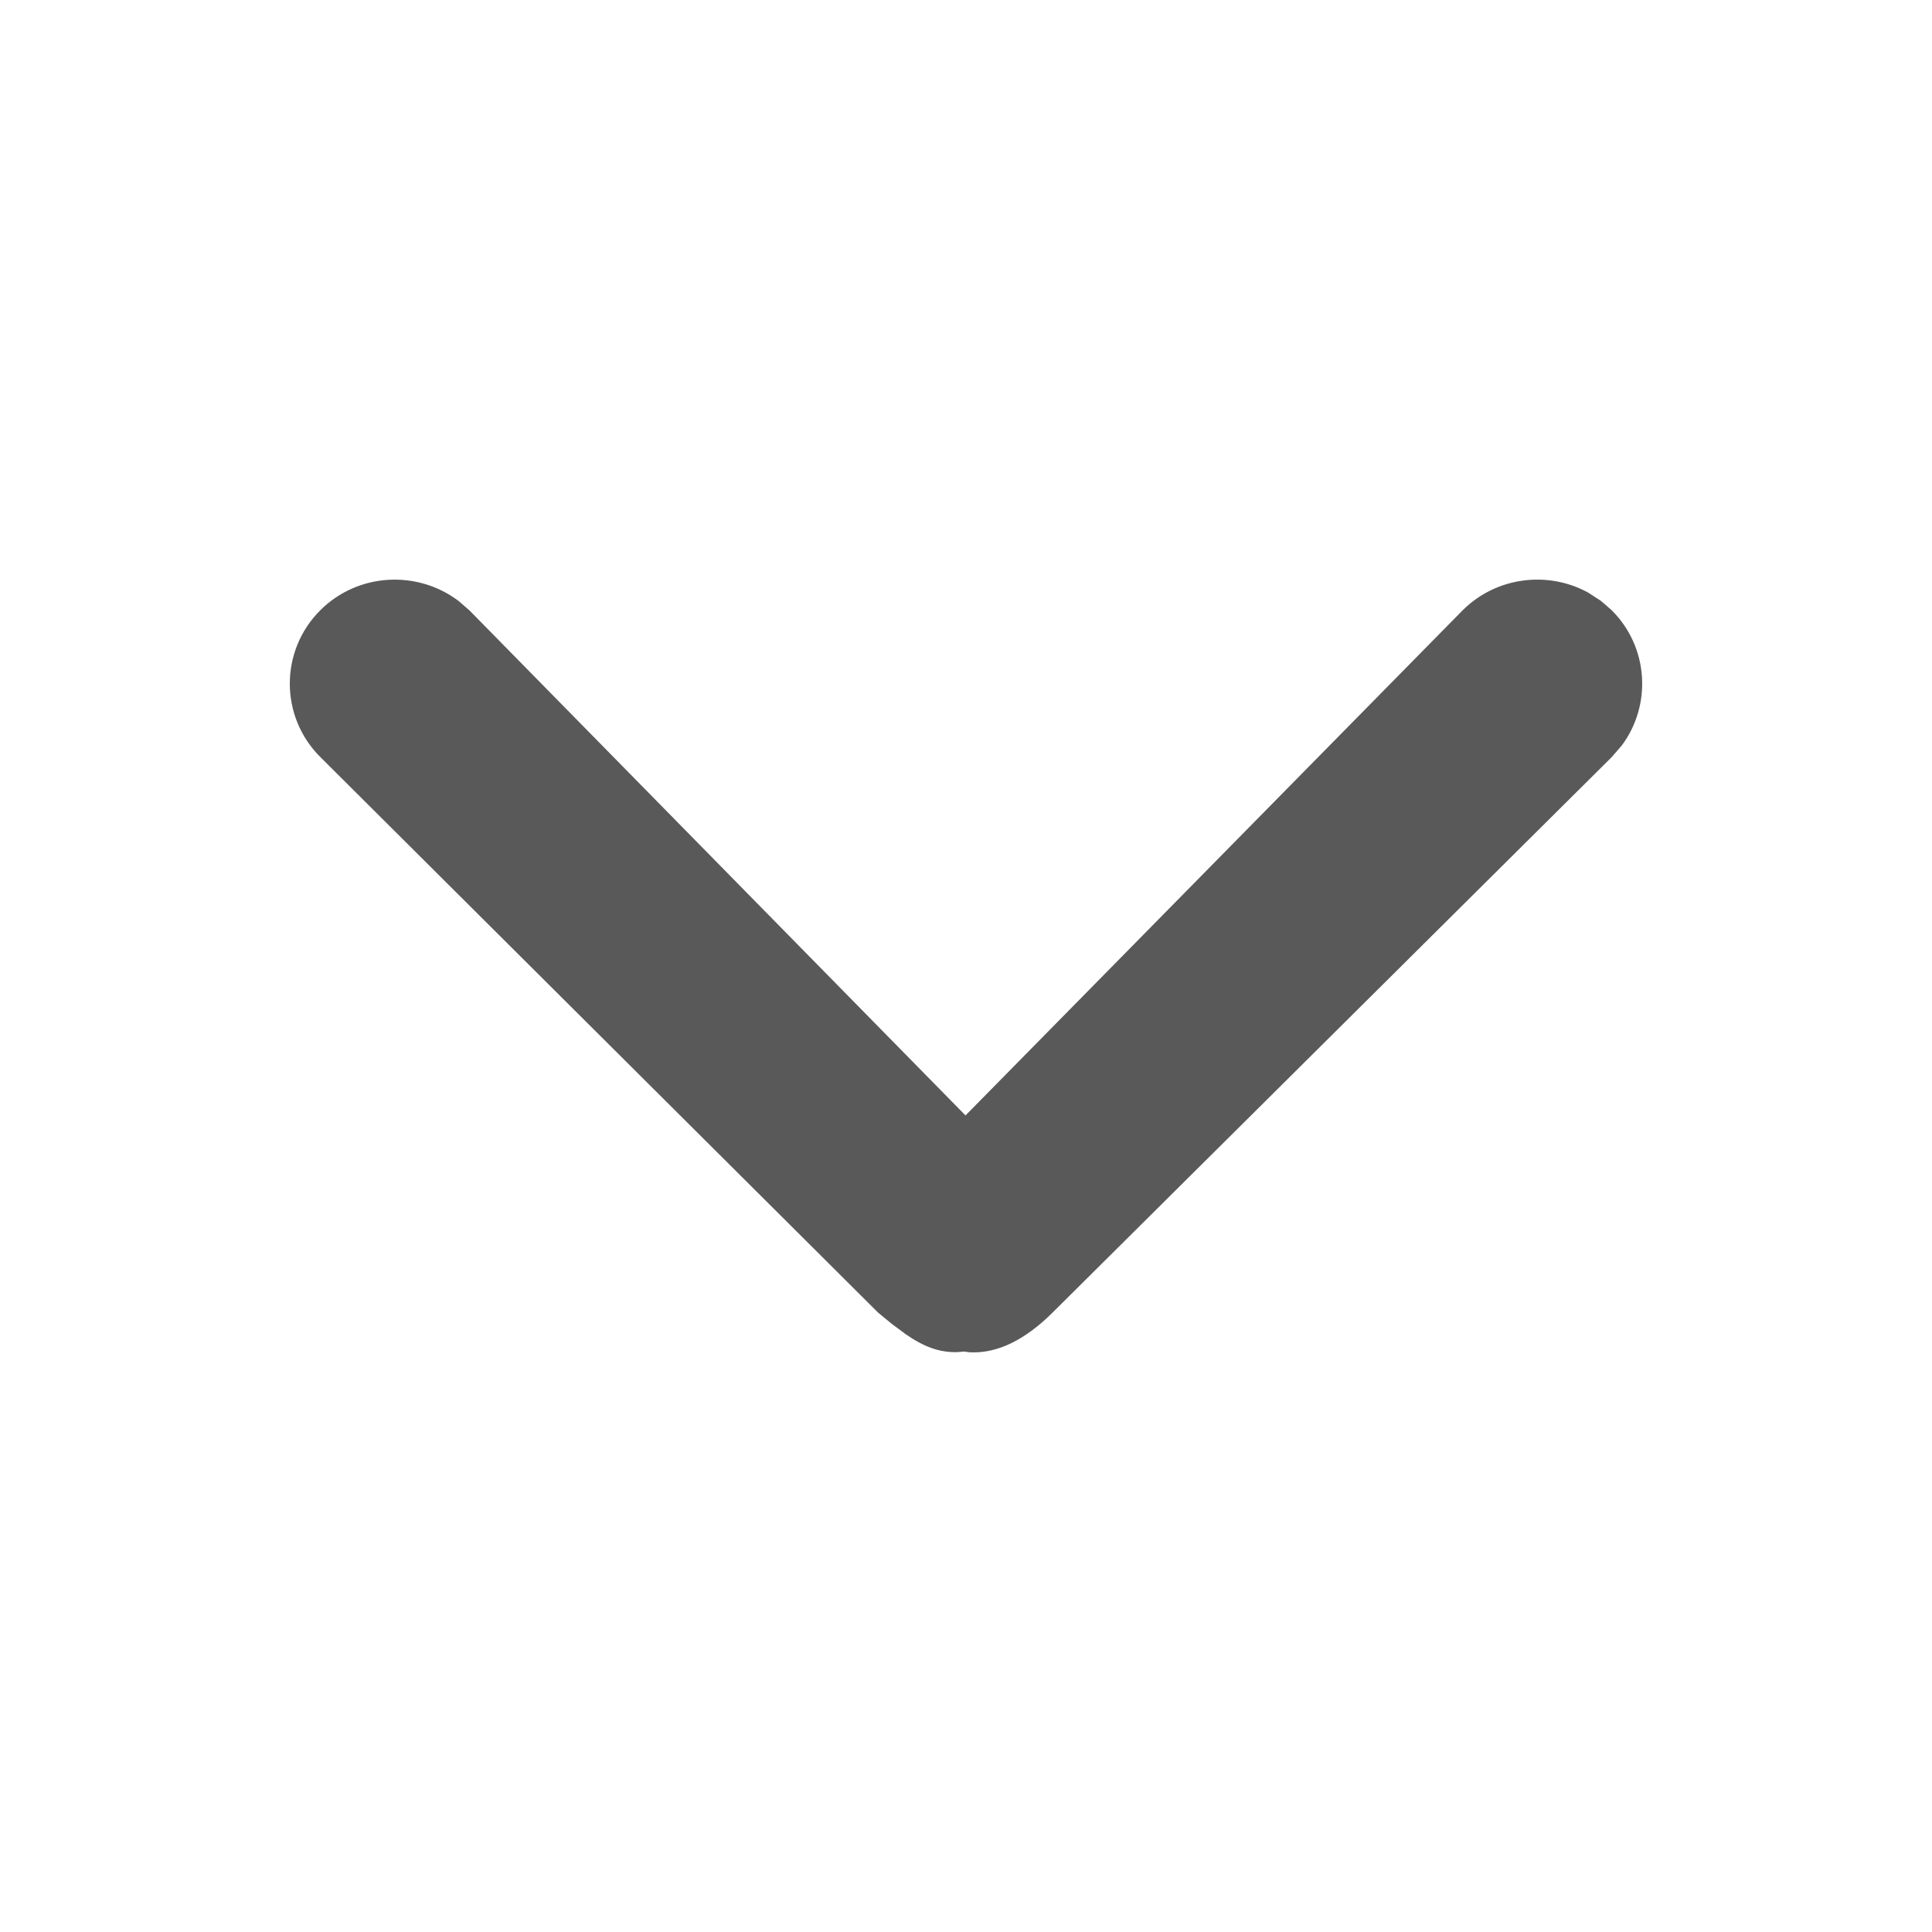 <?xml version="1.0" encoding="UTF-8"?>
<svg width="20px" height="20px" viewBox="0 0 20 20" version="1.1" xmlns="http://www.w3.org/2000/svg" xmlns:xlink="http://www.w3.org/1999/xlink">
    <title>图标/下</title>
    <g id="图标/下" stroke="none" stroke-width="1" fill="none" fill-rule="evenodd">
        <rect id="矩形" fill="#FFFFFF" opacity="0" x="0" y="0" width="20" height="20"></rect>
        <path d="M3.318,6.315 C3.706,5.93 4.319,5.898 4.747,6.221 L4.859,6.318 L9.995,11.547 L15.144,6.315 C15.494,5.969 16.025,5.908 16.438,6.133 L16.571,6.219 L16.682,6.315 C17.067,6.696 17.102,7.297 16.788,7.718 L16.683,7.839 L10.896,13.588 C10.63,13.852 10.342,14.014 10.039,13.999 L9.977,13.991 L9.914,13.997 C9.726,14.003 9.566,13.943 9.376,13.812 L9.227,13.701 L9.09,13.588 L3.318,7.839 C2.894,7.419 2.894,6.735 3.318,6.315 Z" id="路径" fill-opacity="0.65" fill="#000000"></path>
    </g>
</svg>